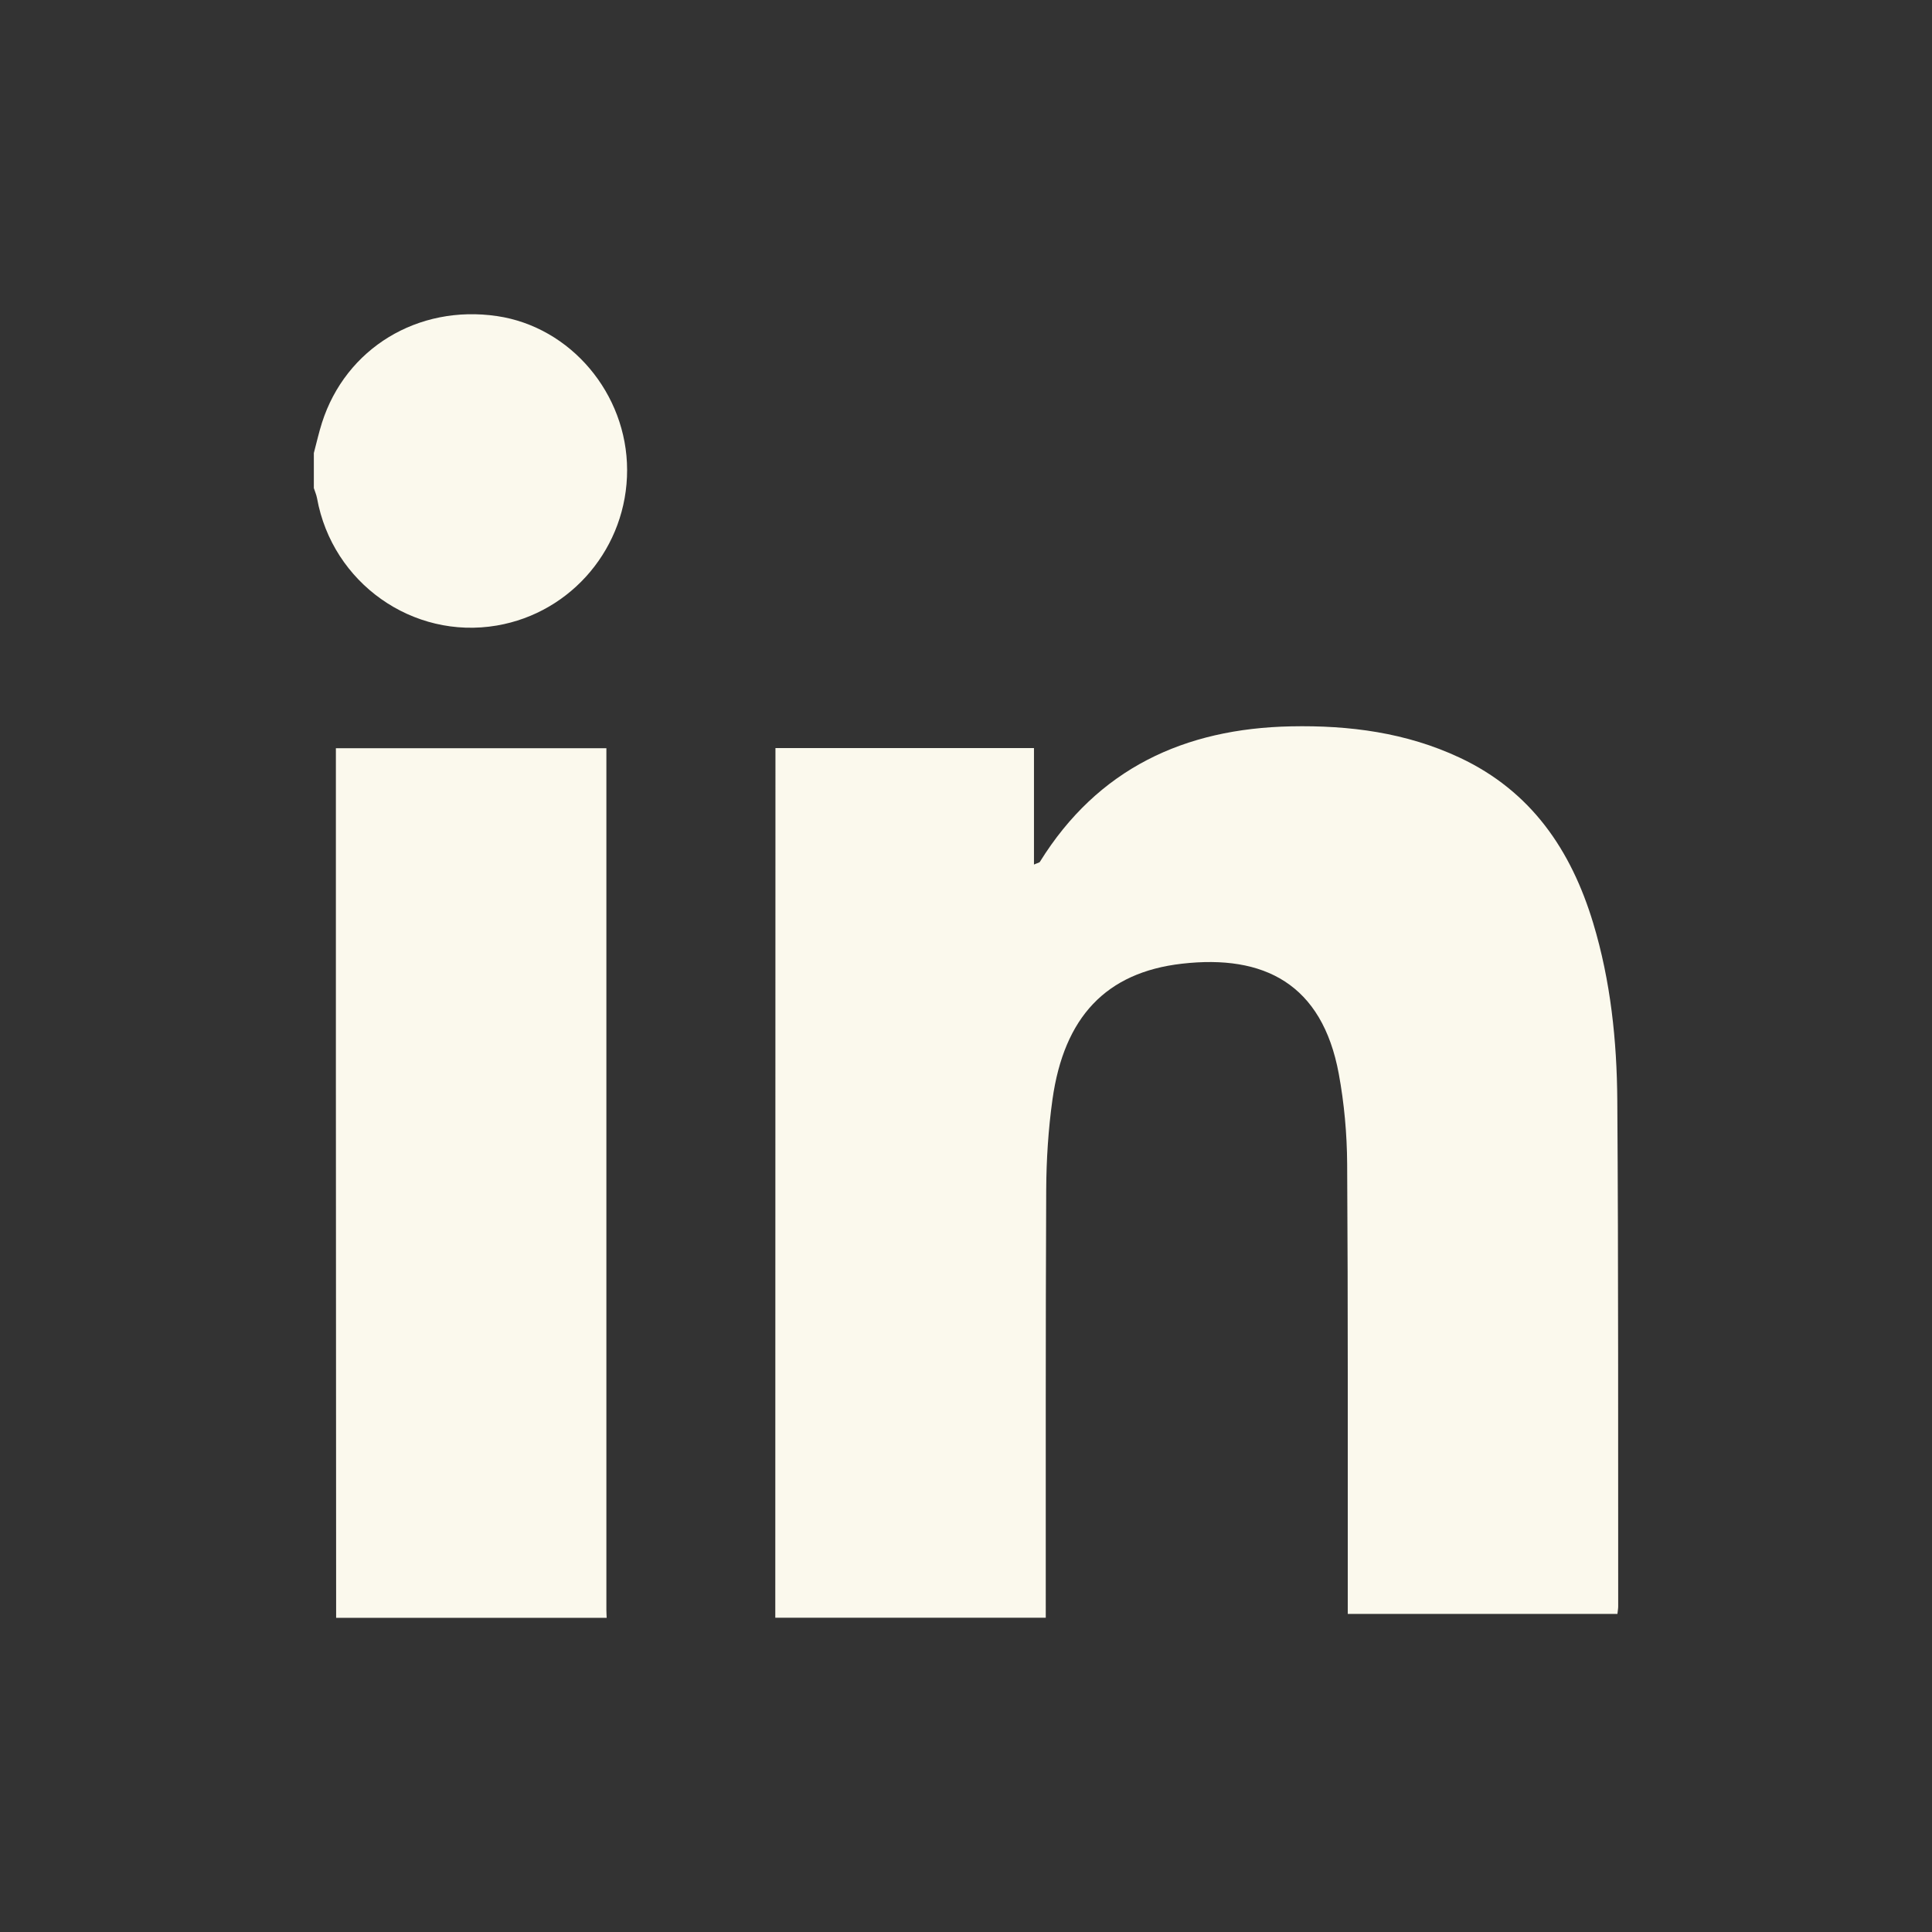 <?xml version="1.0" encoding="UTF-8"?>
<svg id="LinkedInLogo" xmlns="http://www.w3.org/2000/svg" viewBox="0 0 608.39 608.39">
  <rect x="0" y="0" width="608.39" height="608.39" fill="#333333" stroke="none"/>
  <defs>
    <style>
      .cls-1 {
        fill: #fbf9ed;
        stroke-width: 0px;
      }
    </style>
  </defs>
  <g id="U36ble.tif">
    <g>
      <path class="cls-1" d="M244.14,509.44c.02-89.01.04-178.01.05-267.02,0-2.16,0-4.32,0-6.85h81.41v36.68c1.12-.51,1.69-.57,1.87-.87,18.21-29.33,45.47-41.97,79.08-42.65,18.36-.37,36.31,1.96,53.16,9.88,22.44,10.54,35.03,29.05,41.99,52.09,5.5,18.22,7.46,37,7.59,55.88.37,53.1.23,106.21.28,159.31,0,.65-.13,1.29-.24,2.33h-84.92c0-2.05,0-4,0-5.95-.02-45.26.1-90.51-.19-135.77-.06-9.46-.92-19.05-2.64-28.36-5.24-28.34-23.55-37.62-49.37-34.67-23.93,2.73-37.15,16.83-40.79,42.77-1.31,9.39-1.92,18.95-1.97,28.43-.21,44.92-.12,89.84-.14,134.76h-85.18Z"/>
      <path class="cls-1" d="M105.85,509.44c-.03-57.59-.06-115.19-.08-172.78-.01-31.72,0-63.44,0-95.15,0-1.82,0-3.65,0-5.9h85.18c0,2.2,0,4.3,0,6.41,0,88.31,0,176.62,0,264.93,0,.83.06,1.66.09,2.5h-85.18Z"/>
      <path class="cls-1" d="M98.83,142.66c.85-3.18,1.56-6.41,2.56-9.54,7.5-23.46,30.22-37.26,55.15-33.58,23.16,3.42,40.9,24.41,40.94,48.44.04,24.21-17.31,44.94-41.02,49-26.48,4.53-51.8-13.4-56.62-40.06-.2-1.1-.67-2.15-1.01-3.22,0-3.67,0-7.35,0-11.02Z"/>
    </g>
  </g>
</svg>